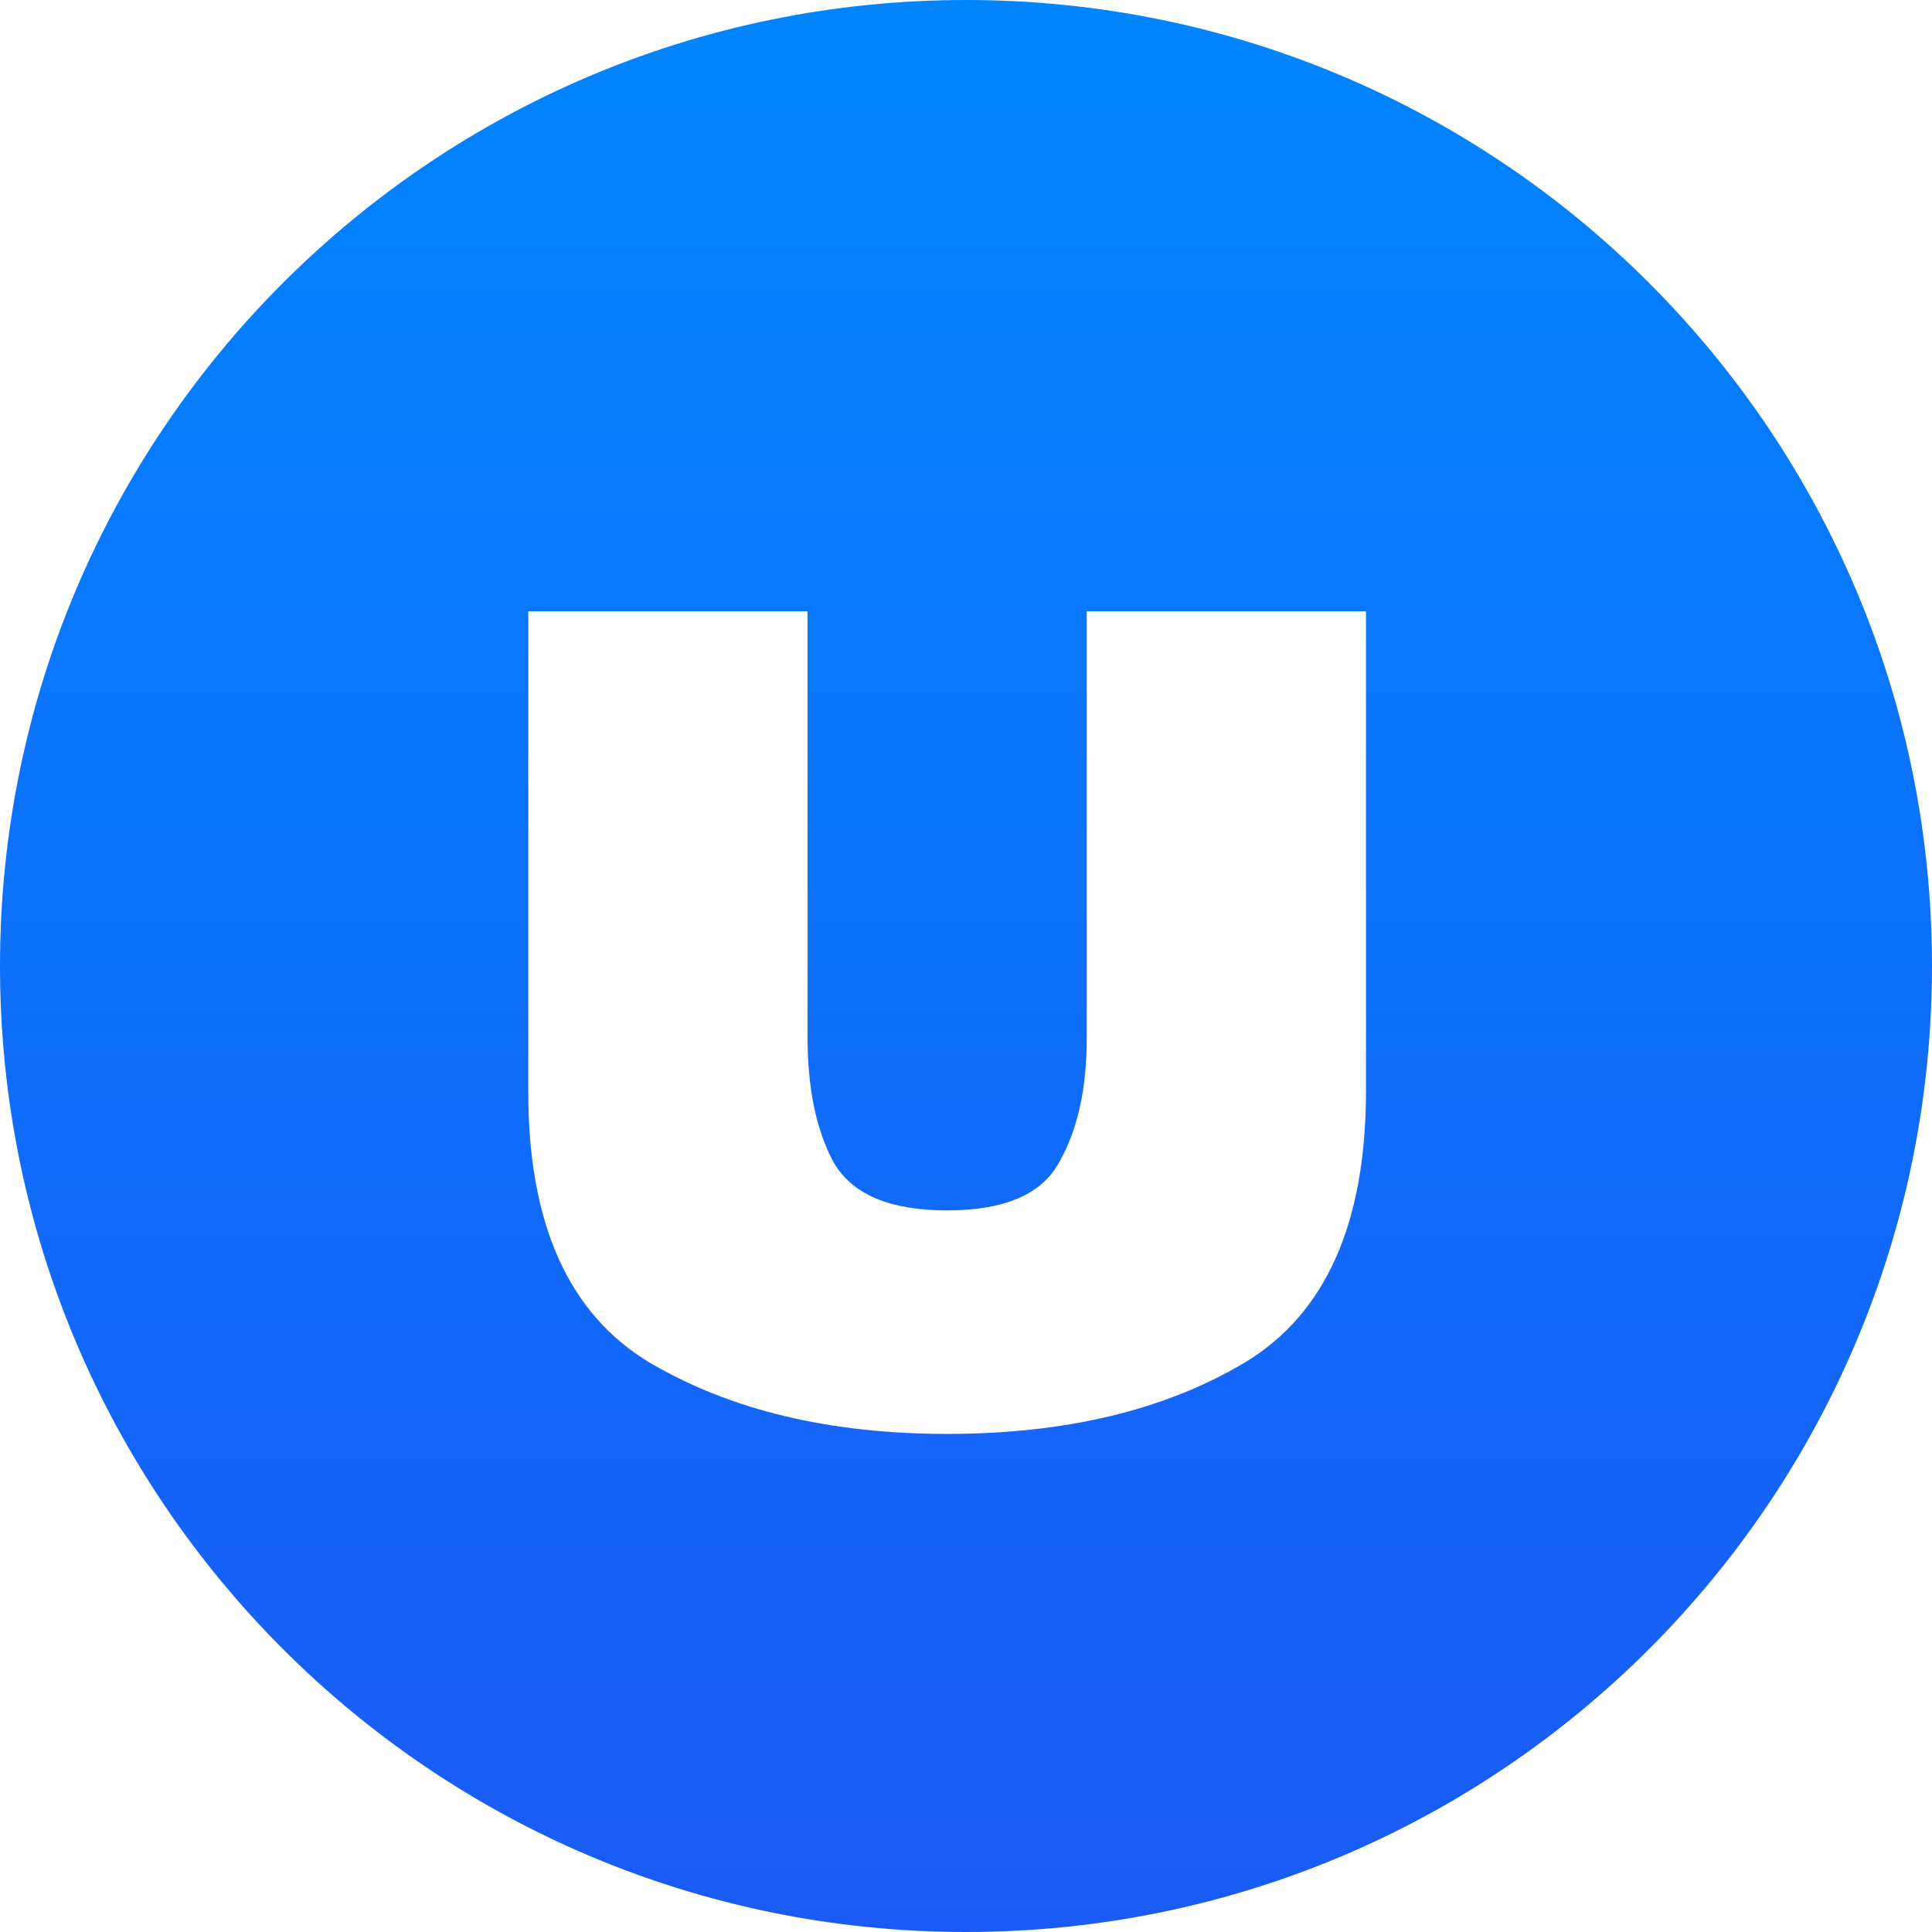 <?xml version="1.2" encoding="utf-8"?>

<svg width="256" height="256" viewBox="0 0 256 256" fill="none" xmlns="http://www.w3.org/2000/svg">
<g clip-path="url(#clip0_225_388)">
<path d="M128 256C198.692 256 256 198.692 256 128C256 57.308 198.692 0 128 0C57.308 0 0 57.308 0 128C0 198.692 57.308 256 128 256Z" fill="url(#paint0_linear_225_388)"/>
<g filter="url(#filter0_i_225_388)">
<path d="M70 80H107V136.351C107 143.206 108.152 148.759 110.456 153.009C112.896 157.26 117.91 159.385 125.5 159.385C133.09 159.385 138.037 157.26 140.341 153.009C142.78 148.759 144 143.275 144 136.557V80H181V143.549C181 161.099 175.647 173.096 164.94 179.54C154.368 185.847 141.222 189 125.5 189C109.914 189 96.767 185.847 86.06 179.54C75.353 173.096 70 161.167 70 143.755V80Z" fill="white"/>
</g>
</g>
<defs>
<filter id="filter0_i_225_388" x="70" y="80" width="111" height="110" filterUnits="userSpaceOnUse" color-interpolation-filters="sRGB">
<feFlood flood-opacity="0" result="BackgroundImageFix"/>
<feBlend mode="normal" in="SourceGraphic" in2="BackgroundImageFix" result="shape"/>
<feColorMatrix in="SourceAlpha" type="matrix" values="0 0 0 0 0 0 0 0 0 0 0 0 0 0 0 0 0 0 127 0" result="hardAlpha"/>
<feOffset dy="1"/>
<feGaussianBlur stdDeviation="2.5"/>
<feComposite in2="hardAlpha" operator="arithmetic" k2="-1" k3="1"/>
<feColorMatrix type="matrix" values="0 0 0 0 0 0 0 0 0 0 0 0 0 0 0 0 0 0 0.04 0"/>
<feBlend mode="normal" in2="shape" result="effect1_innerShadow_225_388"/>
</filter>
<linearGradient id="paint0_linear_225_388" x1="128" y1="0" x2="128" y2="256" gradientUnits="userSpaceOnUse">
<stop stop-color="#779EFF"/>
<stop offset="0" stop-color="#0085FF"/>
<stop offset="1" stop-color="#1B5AF6"/>
</linearGradient>
<clipPath id="clip0_225_388">
<rect width="256" height="256" fill="white"/>
</clipPath>
</defs>
</svg>

